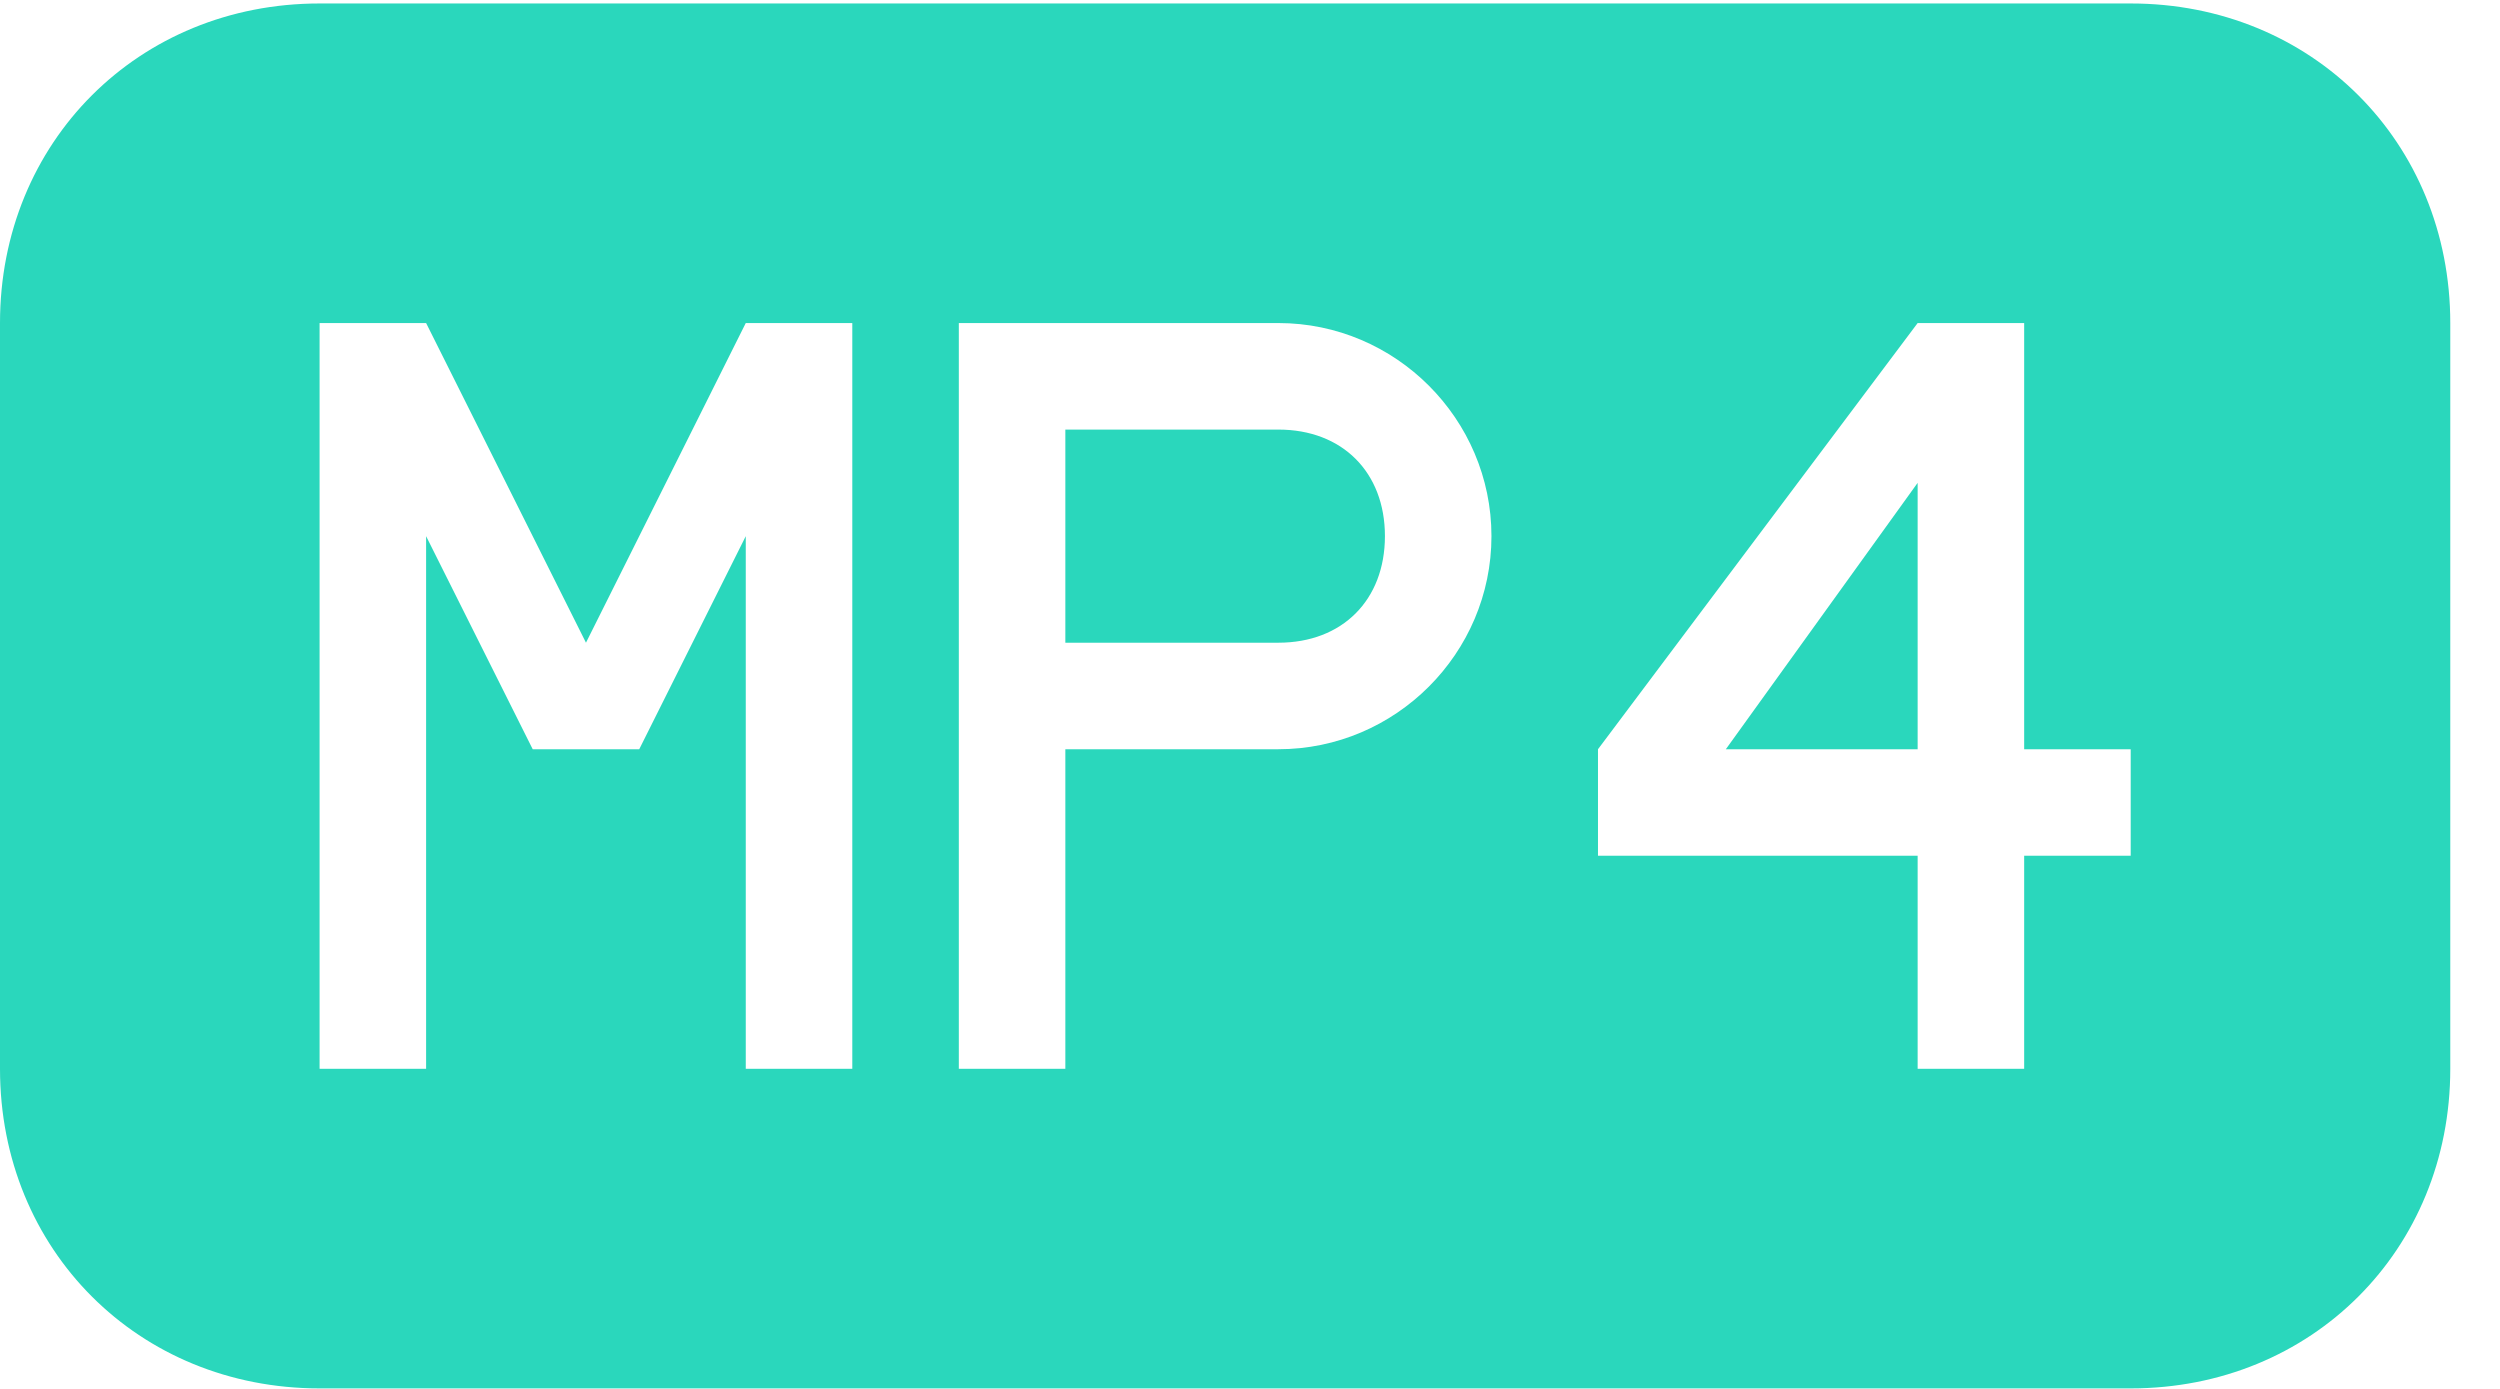 <svg width="36" height="20" viewBox="0 0 36 20" fill="none" xmlns="http://www.w3.org/2000/svg">
<path d="M18.409 6.186H15.341V9.255H18.409C19.329 9.255 19.943 8.641 19.943 7.72C19.943 6.8 19.329 6.186 18.409 6.186Z" fill="#2AD7BC"/>
<path fill-rule="evenodd" clip-rule="evenodd" d="M4.602 0.05H30.682C33.29 0.05 35.284 2.044 35.284 4.652V15.391C35.284 17.999 33.29 19.993 30.682 19.993H4.602C1.994 19.993 0 17.999 0 15.391V4.652C0 2.044 1.994 0.05 4.602 0.05ZM10.739 15.391H12.273V4.652H11.506H10.739L8.438 9.255L6.136 4.652H5.369H4.602V15.391H6.136V7.721L7.671 10.789H8.438H9.205L10.739 7.721V15.391ZM18.409 10.789H15.341V15.391H13.807V7.721V4.652H18.409C20.096 4.652 21.477 6.033 21.477 7.721C21.477 9.408 20.096 10.789 18.409 10.789ZM29.148 12.323H30.682V10.789H29.148V4.652H27.614L23.011 10.789V12.323H27.614V15.391H29.148V12.323Z" fill="#2AD7BC"/>
<path d="M27.614 10.789V6.953L24.852 10.789H27.614Z" fill="#2AD7BC"/>
</svg>
